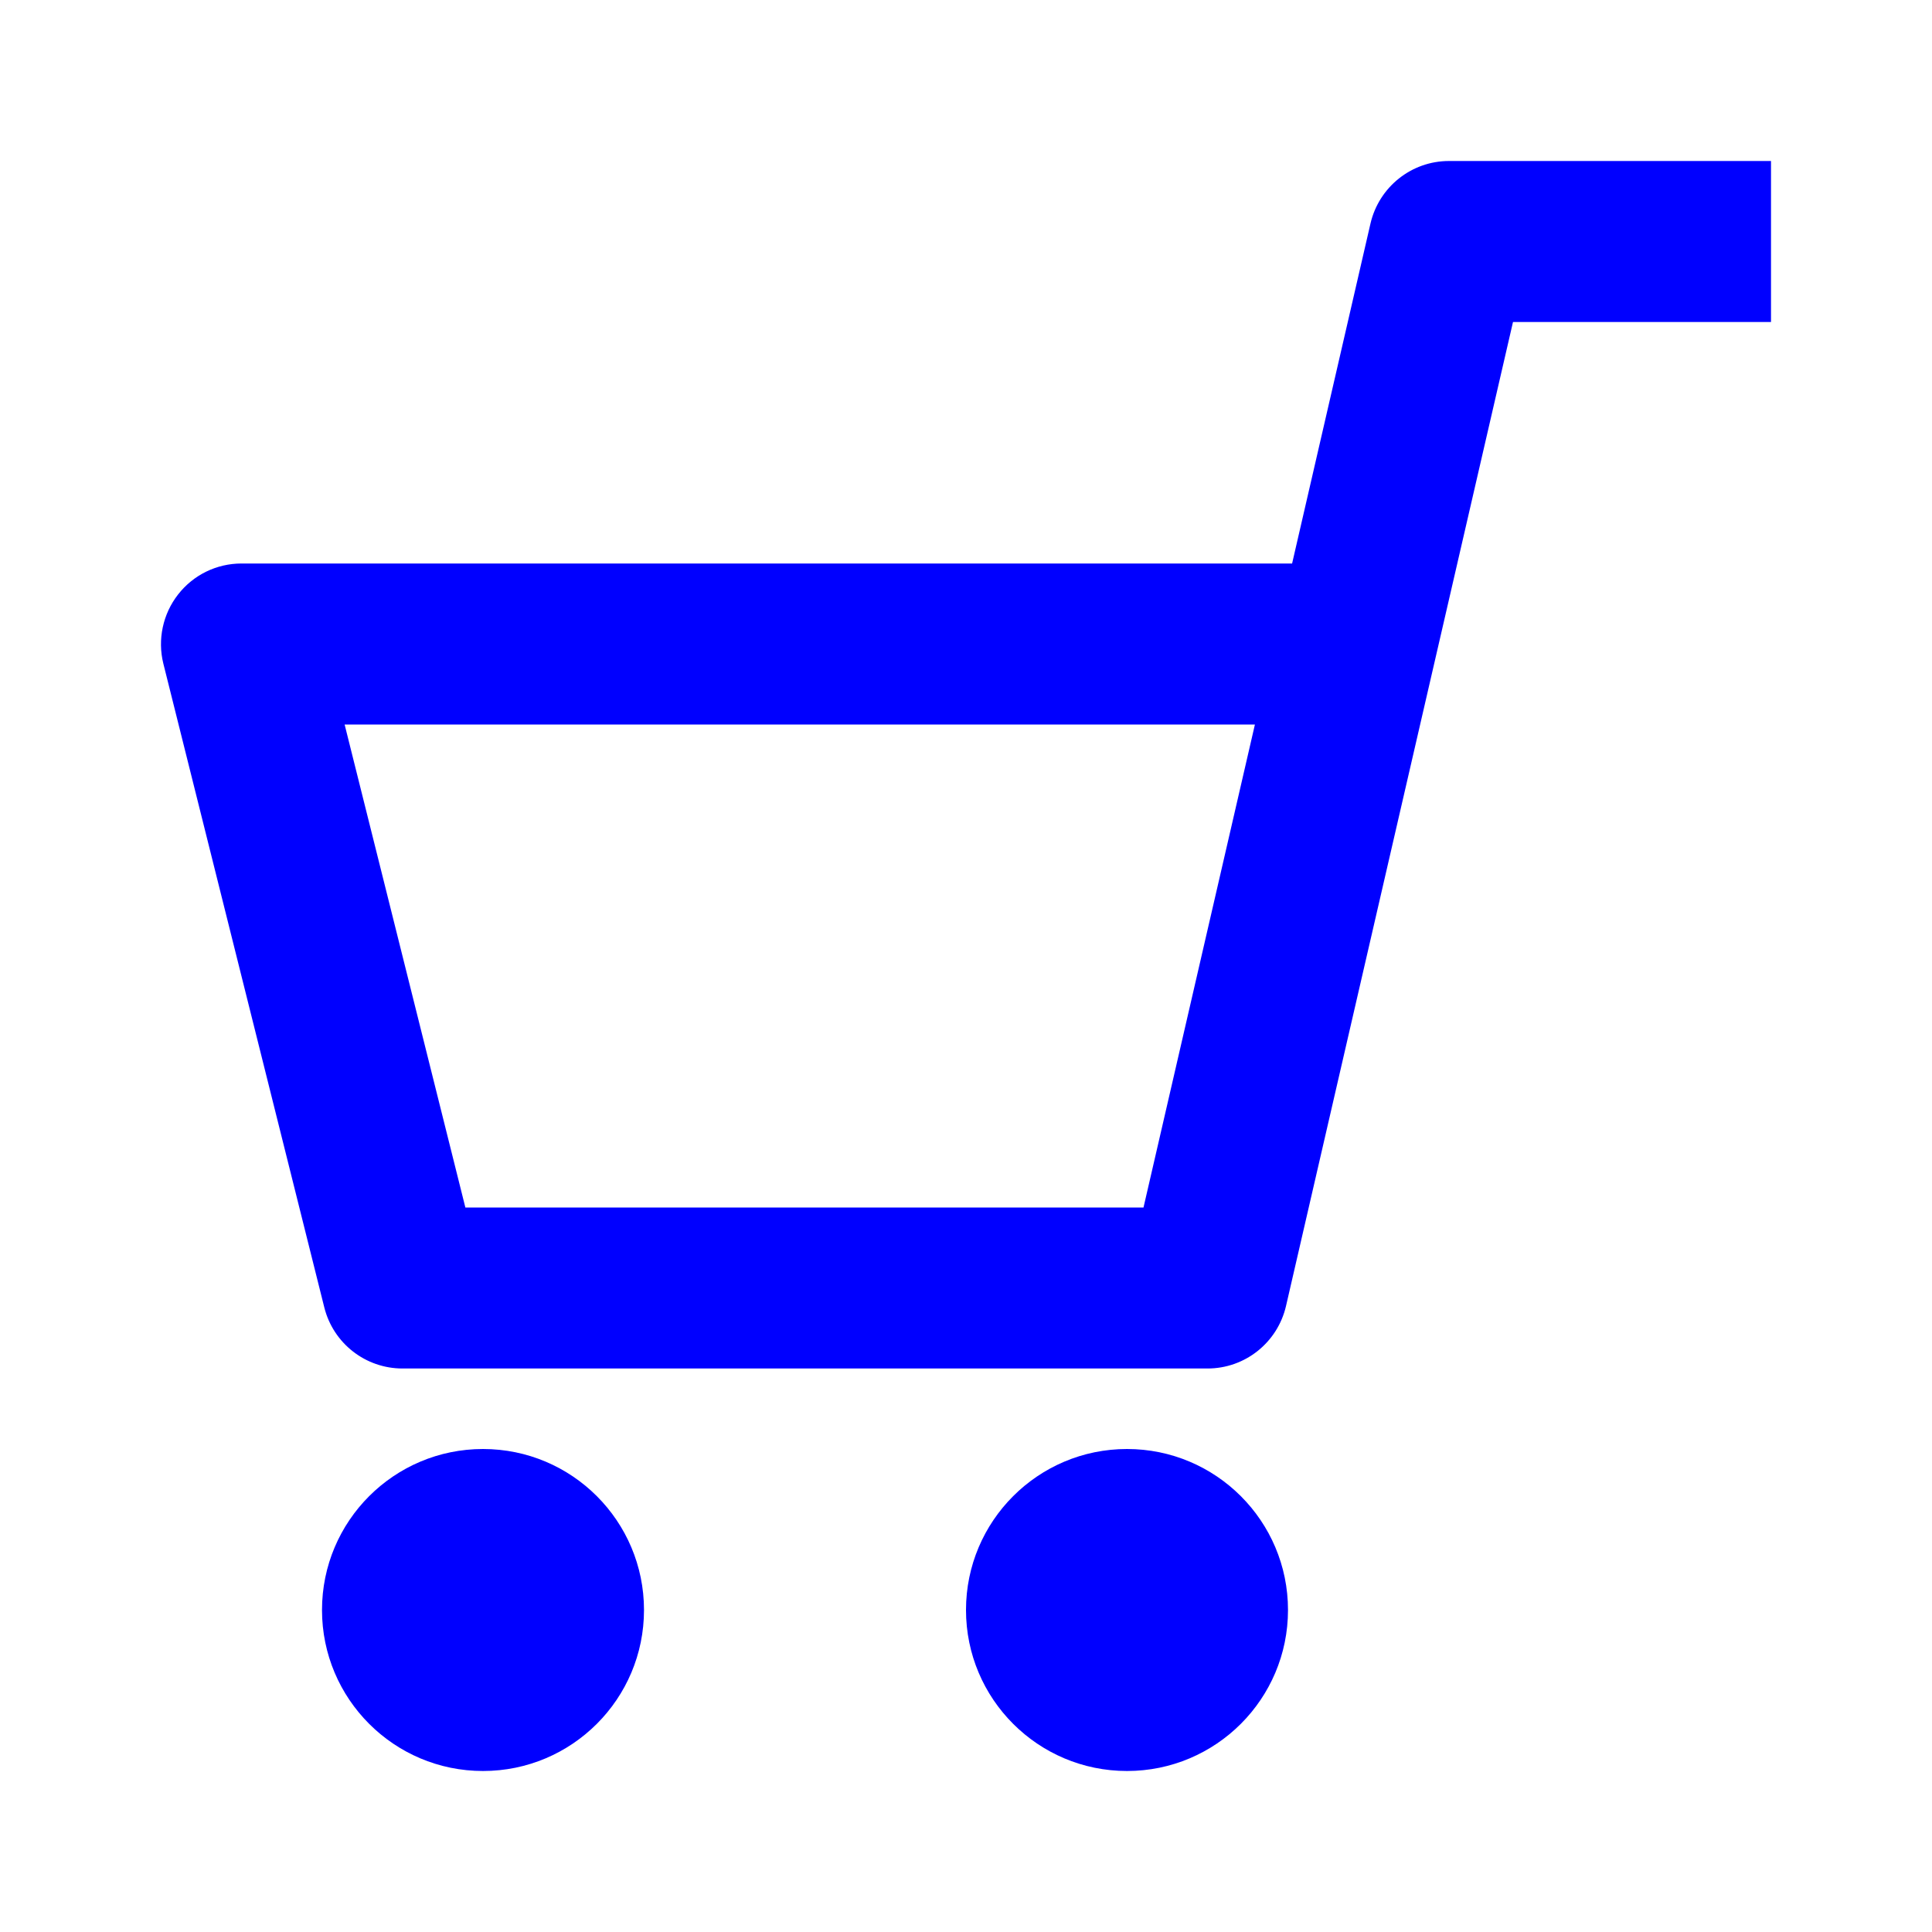<svg version="1.1" xmlns="http://www.w3.org/2000/svg" xmlns:xlink="http://www.w3.org/1999/xlink" x="0px" y="0px" viewBox="0 0 24 24" xml:space="preserve" style="width: 16px; height: 16px; fill: blue">

<g id="Line_Icons">
	<g>
		<path d="M18,2c-0.466,0-0.869,0.322-0.975,0.775L16.051,7H3C2.691,7,2.401,7.142,2.212,7.385    c-0.189,0.242-0.257,0.56-0.183,0.858l2,8C4.141,16.688,4.541,17,5,17h10c0.466,0,0.869-0.321,0.975-0.775L18.795,4H22V2H18z     M14.205,15H5.781l-1.5-6h11.308L14.205,15z"></path>
		<circle cx="6" cy="20" r="2"></circle>
		<circle cx="14" cy="20" r="2"></circle>
	</g>
</g>
</svg>